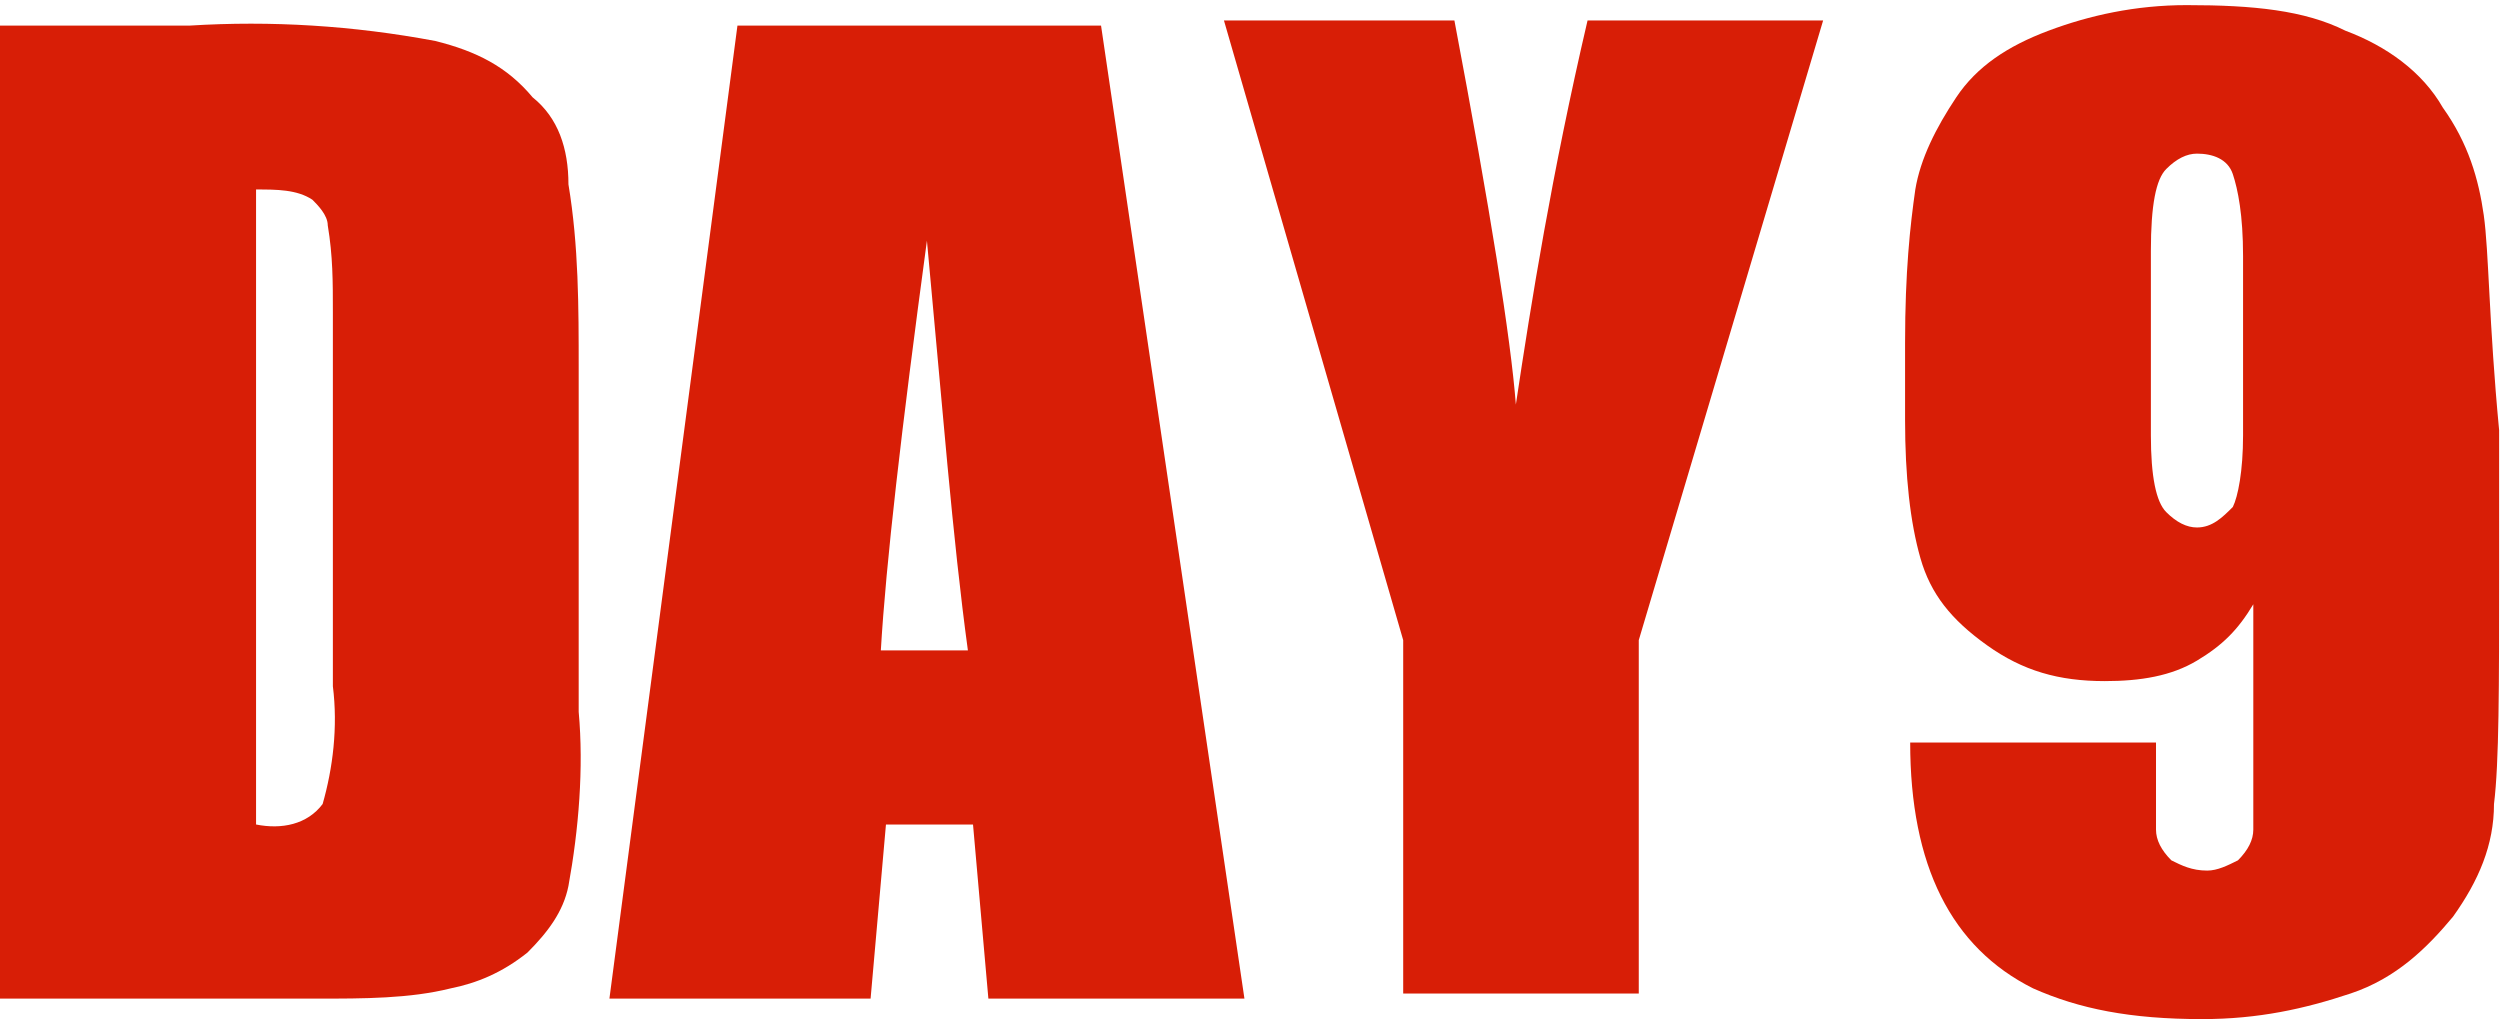 <?xml version="1.0" standalone="no"?><!DOCTYPE svg PUBLIC "-//W3C//DTD SVG 1.1//EN" "http://www.w3.org/Graphics/SVG/1.1/DTD/svg11.dtd"><svg t="1506430470666" class="icon" style="" viewBox="0 0 2512 1024" version="1.1" xmlns="http://www.w3.org/2000/svg" p-id="9563" xmlns:xlink="http://www.w3.org/1999/xlink" width="490.625" height="200"><defs><style type="text/css"></style></defs><path d="M2495.678 216.121c-5.146-36.02-15.437-72.04-41.166-108.06-20.583-36.02-56.603-61.749-97.769-77.186C2315.578 10.291 2264.121 5.146 2197.226 5.146c-51.457 0-97.769 10.291-138.935 25.729-41.166 15.437-72.04 36.02-92.623 66.894-20.583 30.874-36.02 61.749-41.166 92.623-5.146 36.02-10.291 82.332-10.291 154.372l0 77.186c0 56.603 5.146 102.915 15.437 138.935 10.291 36.02 30.874 61.749 66.894 87.477 36.02 25.729 72.04 36.02 118.352 36.02 36.02 0 66.894-5.146 92.623-20.583 25.729-15.437 41.166-30.874 56.603-56.603l0 154.372c0 36.02 0 61.749 0 72.04 0 10.291-5.146 20.583-15.437 30.874-10.291 5.146-20.583 10.291-30.874 10.291-15.437 0-25.729-5.146-36.02-10.291-10.291-10.291-15.437-20.583-15.437-30.874 0-10.291 0-41.166 0-87.477l-246.995 0c0 61.749 10.291 113.206 30.874 154.372 20.583 41.166 51.457 72.04 92.623 92.623 46.312 20.583 97.769 30.874 169.809 30.874 56.603 0 102.915-10.291 149.226-25.729s77.186-46.312 102.915-77.186c25.729-36.02 41.166-72.04 41.166-113.206 5.146-41.166 5.146-118.352 5.146-231.558L2511.116 432.241C2500.824 324.181 2500.824 252.141 2495.678 216.121zM2253.829 437.387c0 36.02-5.146 61.749-10.291 72.04-10.291 10.291-20.583 20.583-36.02 20.583-10.291 0-20.583-5.146-30.874-15.437-10.291-10.291-15.437-36.02-15.437-77.186L2161.206 252.141c0-46.312 5.146-72.04 15.437-82.332C2186.935 159.518 2197.226 154.372 2207.518 154.372c15.437 0 30.874 5.146 36.02 20.583s10.291 41.166 10.291 82.332L2253.829 437.387z" p-id="9564" fill="#d81e06"></path><path d="M535.156 97.769C509.427 66.894 478.553 51.457 437.387 41.166 355.055 25.729 272.724 20.583 190.392 25.729L0 25.729l0 977.688 319.035 0c46.312 0 92.623 0 133.789-10.291 25.729-5.146 51.457-15.437 77.186-36.02 20.583-20.583 36.02-41.166 41.166-66.894 10.291-56.603 15.437-118.352 10.291-174.955L581.467 370.492c0-61.749 0-123.497-10.291-185.246C571.176 149.226 560.884 118.352 535.156 97.769zM334.472 689.528c5.146 41.166 0 82.332-10.291 118.352-15.437 20.583-41.166 25.729-66.894 20.583L257.286 190.392c20.583 0 41.166 0 56.603 10.291C319.035 205.829 329.327 216.121 329.327 226.412 334.472 257.286 334.472 283.015 334.472 313.889L334.472 689.528z" p-id="9565" fill="#d81e06"></path><path d="M740.985 25.729 740.985 25.729l-128.643 977.688L874.774 1003.417l15.437-174.955L977.688 828.462l15.437 174.955 257.286 0-144.08-977.688L740.985 25.729zM885.065 653.508c5.146-87.477 20.583-221.266 46.312-411.658 15.437 164.663 25.729 298.452 41.166 411.658L885.065 653.508z" p-id="9566" fill="#d81e06"></path><path d="M1523.136 406.513c-5.146-66.894-25.729-195.538-61.749-385.93l-231.558 0 180.101 622.633 0 355.055 236.704 0 0-355.055 185.246-622.633L1595.176 20.583C1559.156 174.955 1538.573 303.598 1523.136 406.513z" p-id="9567" fill="#d81e06"></path></svg>